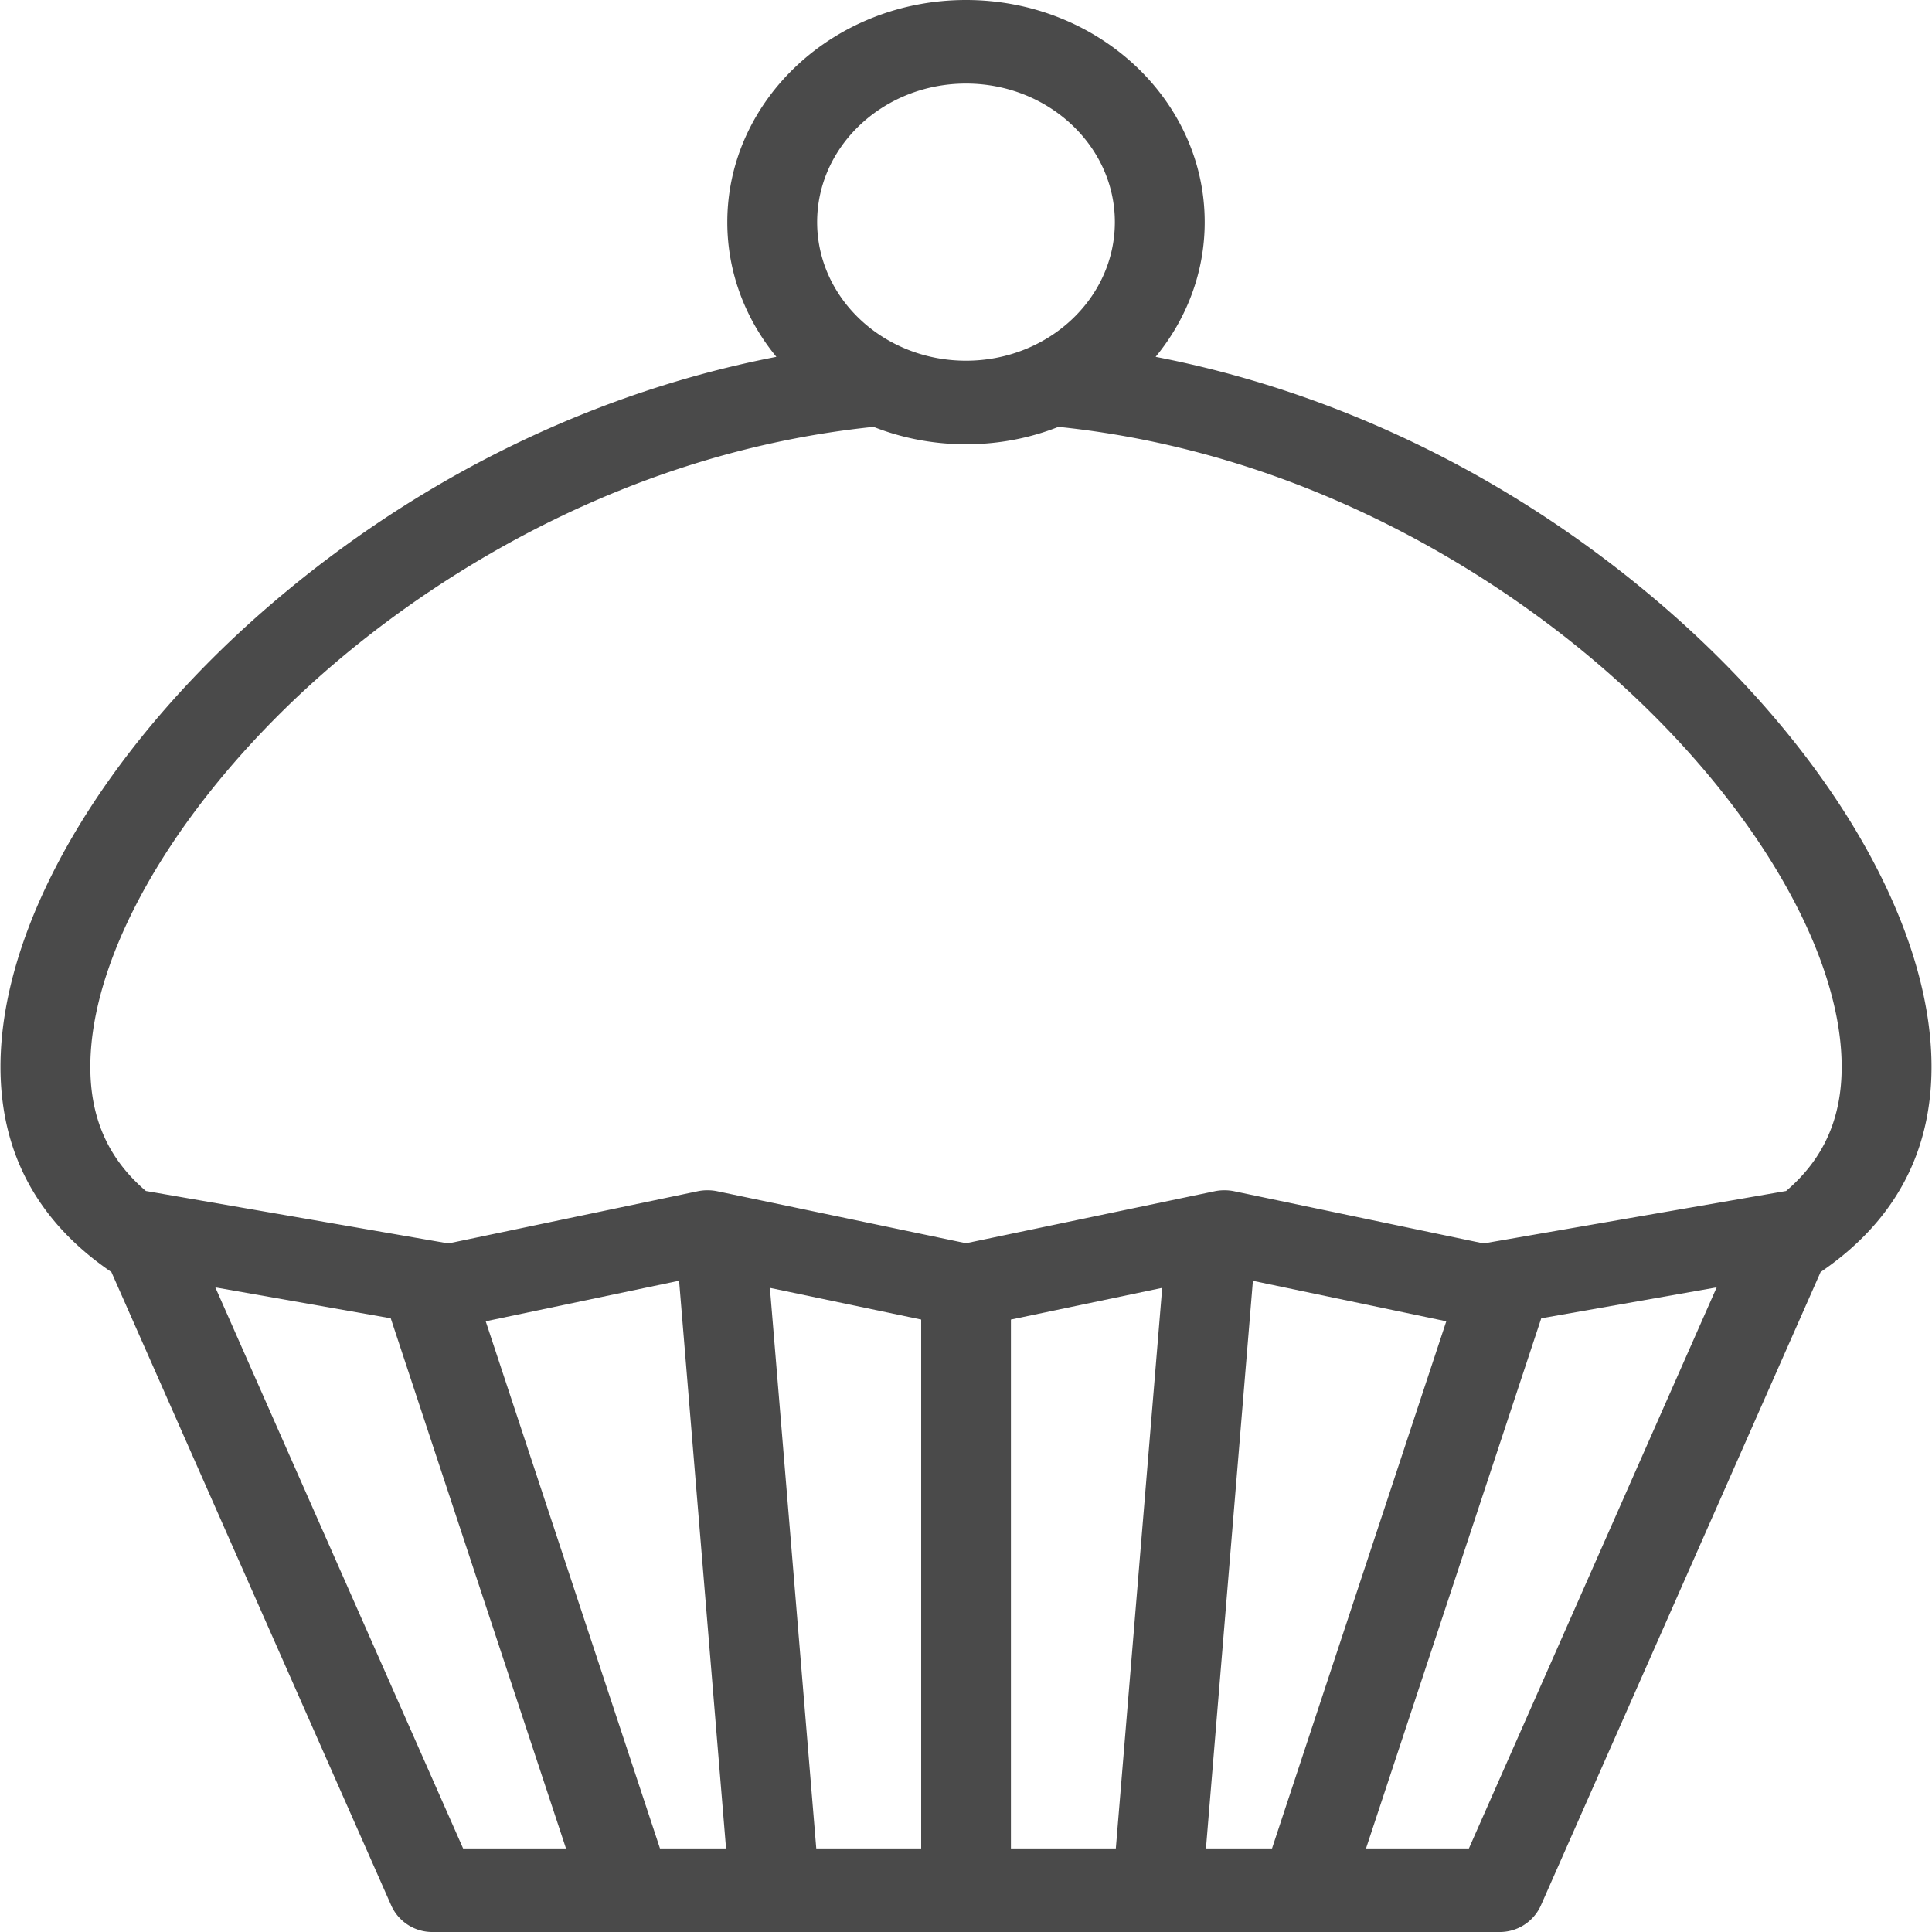<svg xmlns="http://www.w3.org/2000/svg" width="20" height="20" viewBox="0 0 20 20">
    <path fill="#4A4A4A" fill-rule="nonzero" d="M19.995 11.044c0-1.521-1.129-3.404-2.947-4.912-1.505-1.25-3.262-2.085-5.085-2.438.318-.387.508-.87.508-1.395C12.471 1.032 11.363 0 10 0S7.529 1.032 7.529 2.3c0 .524.19 1.007.508 1.394-1.823.353-3.58 1.188-5.085 2.438C1.134 7.64.005 9.522.005 11.044c0 .892.386 1.605 1.148 2.124l2.9 6.564a.466.466 0 0 0 .43.268h11.035a.466.466 0 0 0 .43-.268l2.899-6.564c.762-.519 1.148-1.232 1.148-2.124zM10 .865c.85 0 1.541.644 1.541 1.434 0 .791-.691 1.435-1.541 1.435S8.459 3.09 8.459 2.299c0-.79.691-1.434 1.541-1.434zM2.229 13.327l1.816.32 1.814 5.488H4.794l-2.565-5.808zm10.255 5.808l.486-5.876 2.002.419-1.804 5.457h-.684zm-.933 0h-1.086V13.66l1.566-.328-.48 5.803zm-2.016 0H8.45l-.48-5.803 1.566.328v5.475zM7.03 13.259l.486 5.876h-.684l-1.804-5.457 2.002-.42zm8.176 5.876h-1.065l1.814-5.488 1.816-.32-2.565 5.808zM1.51 12.329c-.39-.333-.575-.753-.575-1.285 0-1.263 1.034-2.938 2.636-4.267.967-.803 2.886-2.091 5.472-2.358.294.116.618.18.957.18.34 0 .663-.064.957-.18 2.586.267 4.505 1.555 5.472 2.358 1.602 1.33 2.636 3.004 2.636 4.267 0 .532-.185.952-.575 1.285l-3.132.543-2.581-.54a.498.498 0 0 0-.204 0L10 12.87l-2.574-.538a.497.497 0 0 0-.204 0l-2.58.54-3.132-.543z"/>
</svg>
